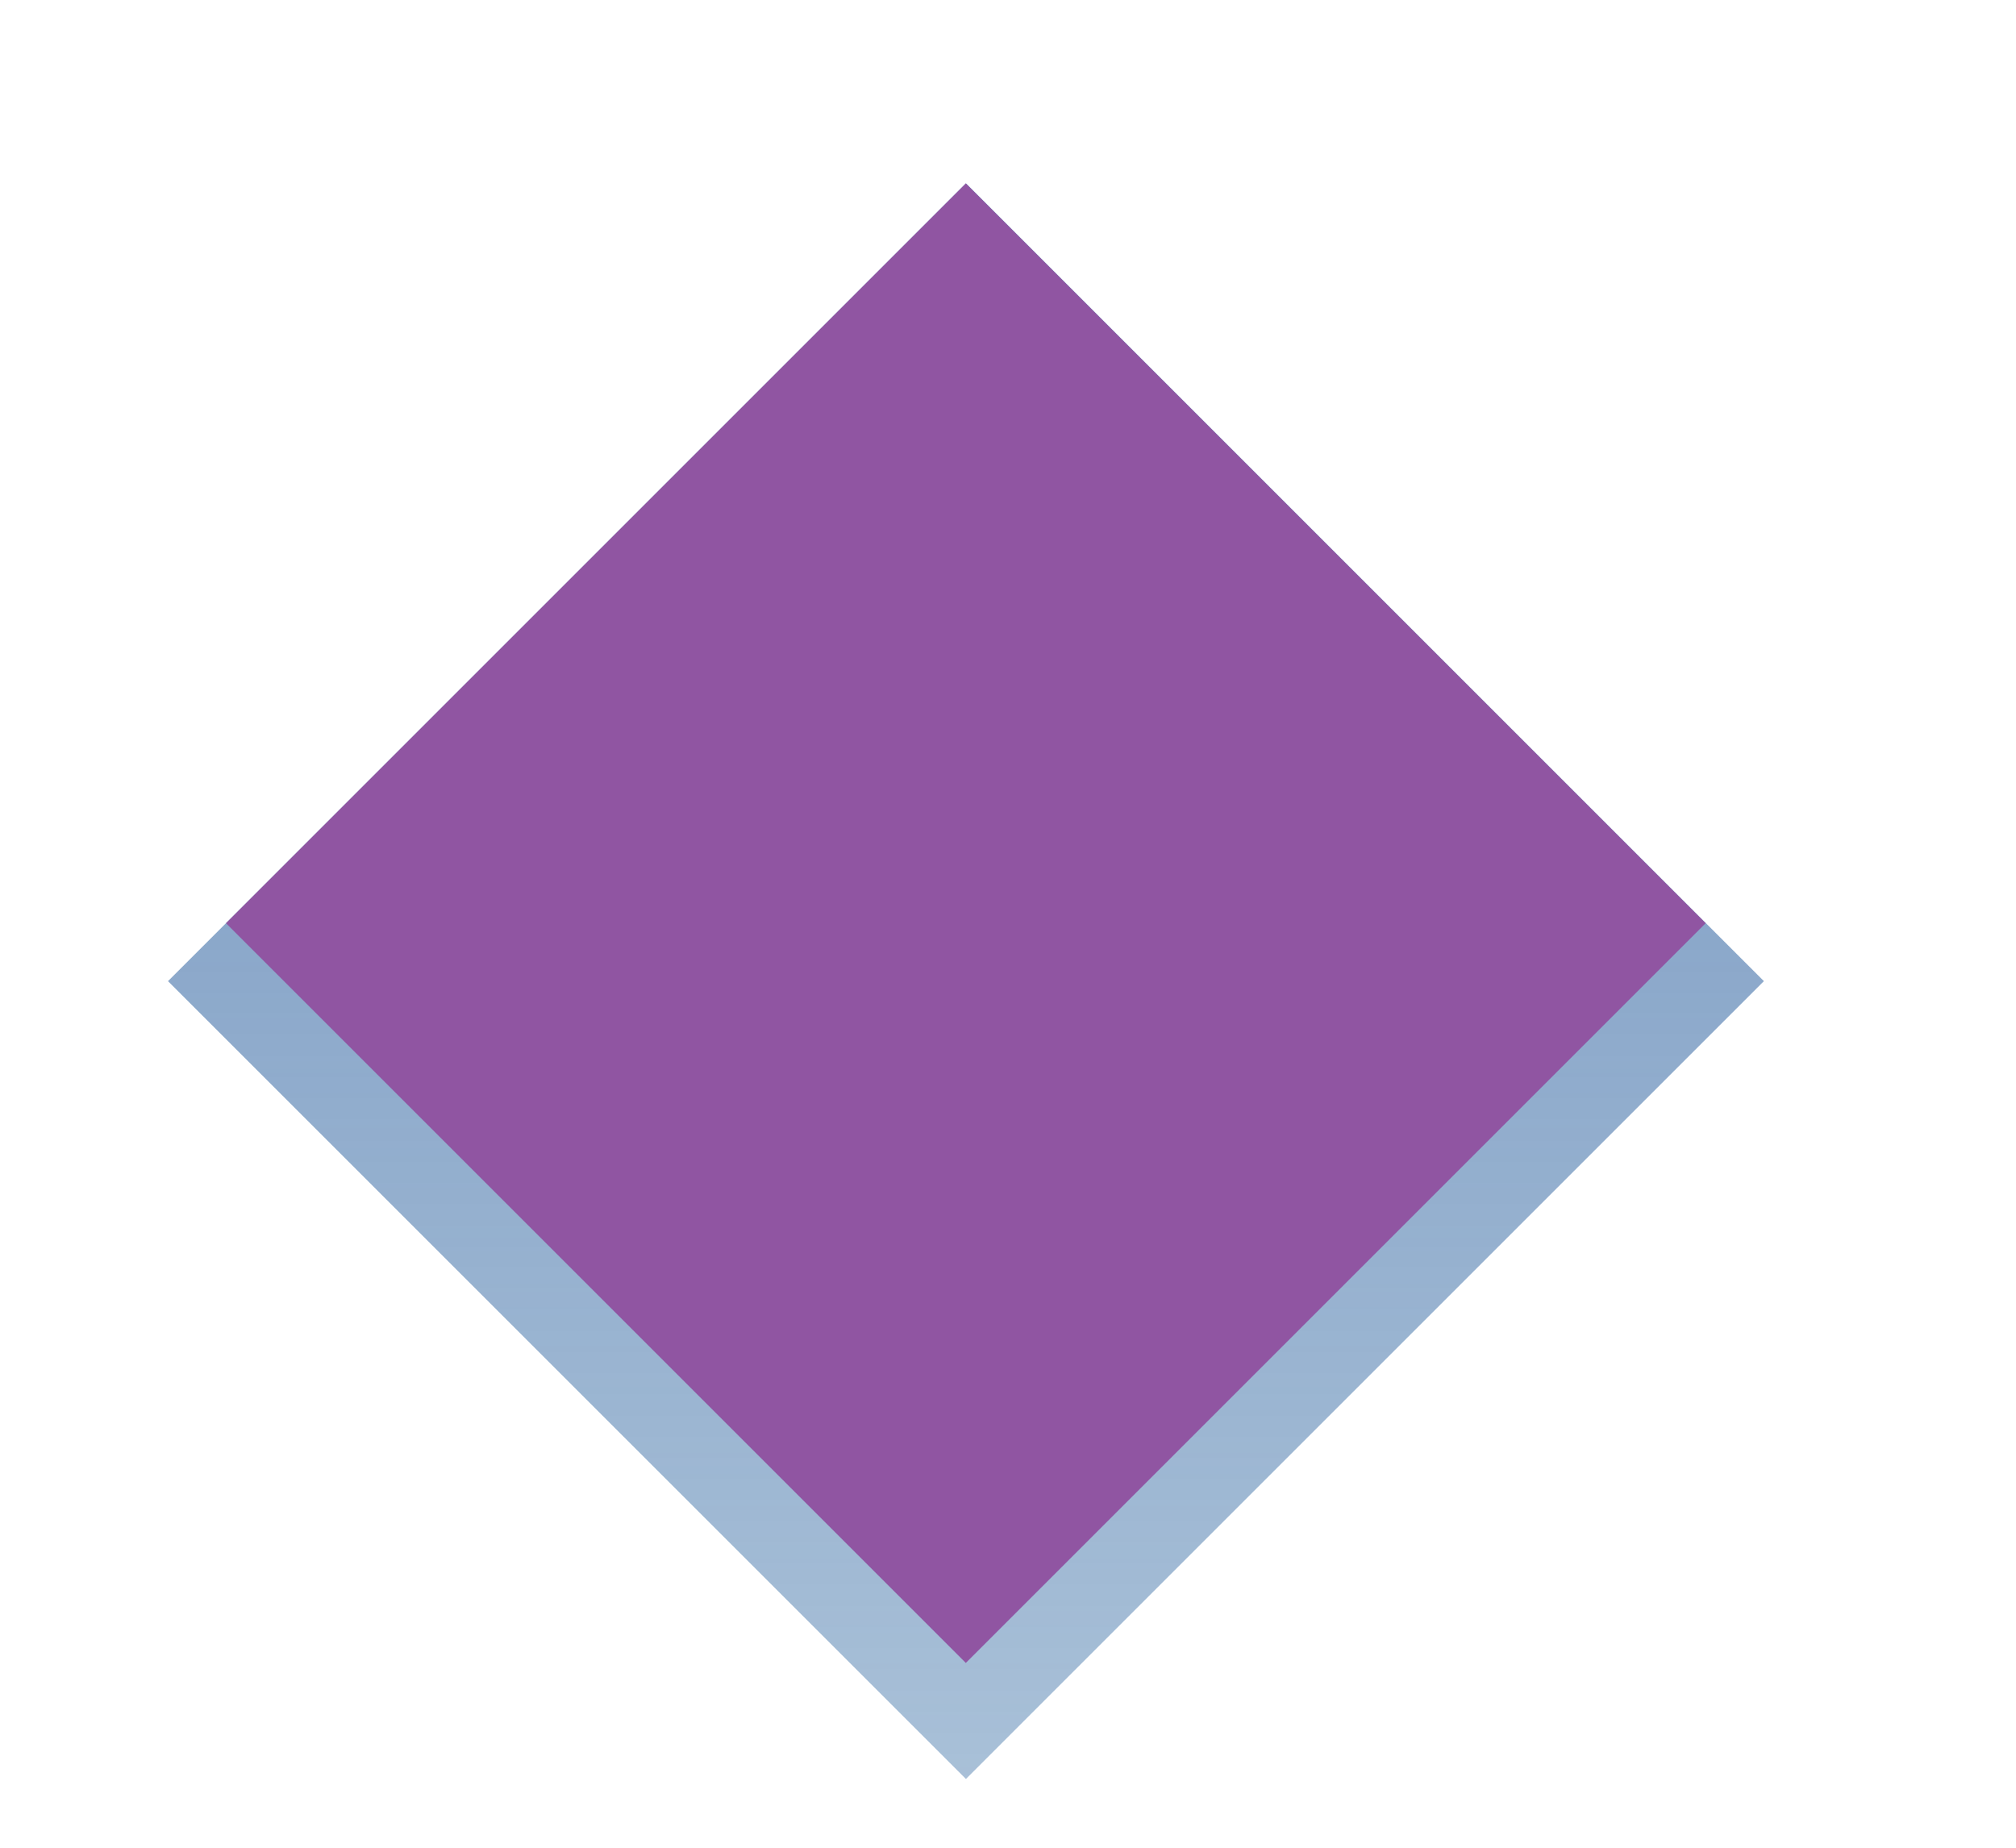 <svg width="12" height="11" viewBox="0 0 12 11" fill="none" xmlns="http://www.w3.org/2000/svg">
<rect x="1" y="5.841" width="6.717" height="6.717" transform="rotate(-45 1 5.841)" fill="url(#paint0_linear_65_504)"/>
<g filter="url(#filter0_d_65_504)">
<rect x="1.345" y="4.404" width="6.228" height="6.228" transform="rotate(-45 1.345 4.404)" fill="#9055A2"/>
</g>
<defs>
<filter id="filter0_d_65_504" x="0.472" y="0" width="10.555" height="10.773" filterUnits="userSpaceOnUse" color-interpolation-filters="sRGB">
<feFlood flood-opacity="0" result="BackgroundImageFix"/>
<feColorMatrix in="SourceAlpha" type="matrix" values="0 0 0 0 0 0 0 0 0 0 0 0 0 0 0 0 0 0 127 0" result="hardAlpha"/>
<feOffset dy="1.092"/>
<feGaussianBlur stdDeviation="0.437"/>
<feComposite in2="hardAlpha" operator="out"/>
<feColorMatrix type="matrix" values="0 0 0 0 0 0 0 0 0 0 0 0 0 0 0 0 0 0 0.25 0"/>
<feBlend mode="normal" in2="BackgroundImageFix" result="effect1_dropShadow_65_504"/>
<feBlend mode="normal" in="SourceGraphic" in2="effect1_dropShadow_65_504" result="shape"/>
</filter>
<linearGradient id="paint0_linear_65_504" x1="13.402" y1="0.012" x2="-9.579" y2="22.992" gradientUnits="userSpaceOnUse">
<stop offset="0.014" stop-color="#4467AA"/>
<stop offset="1" stop-color="#4485AA" stop-opacity="0"/>
</linearGradient>
</defs>
</svg>
